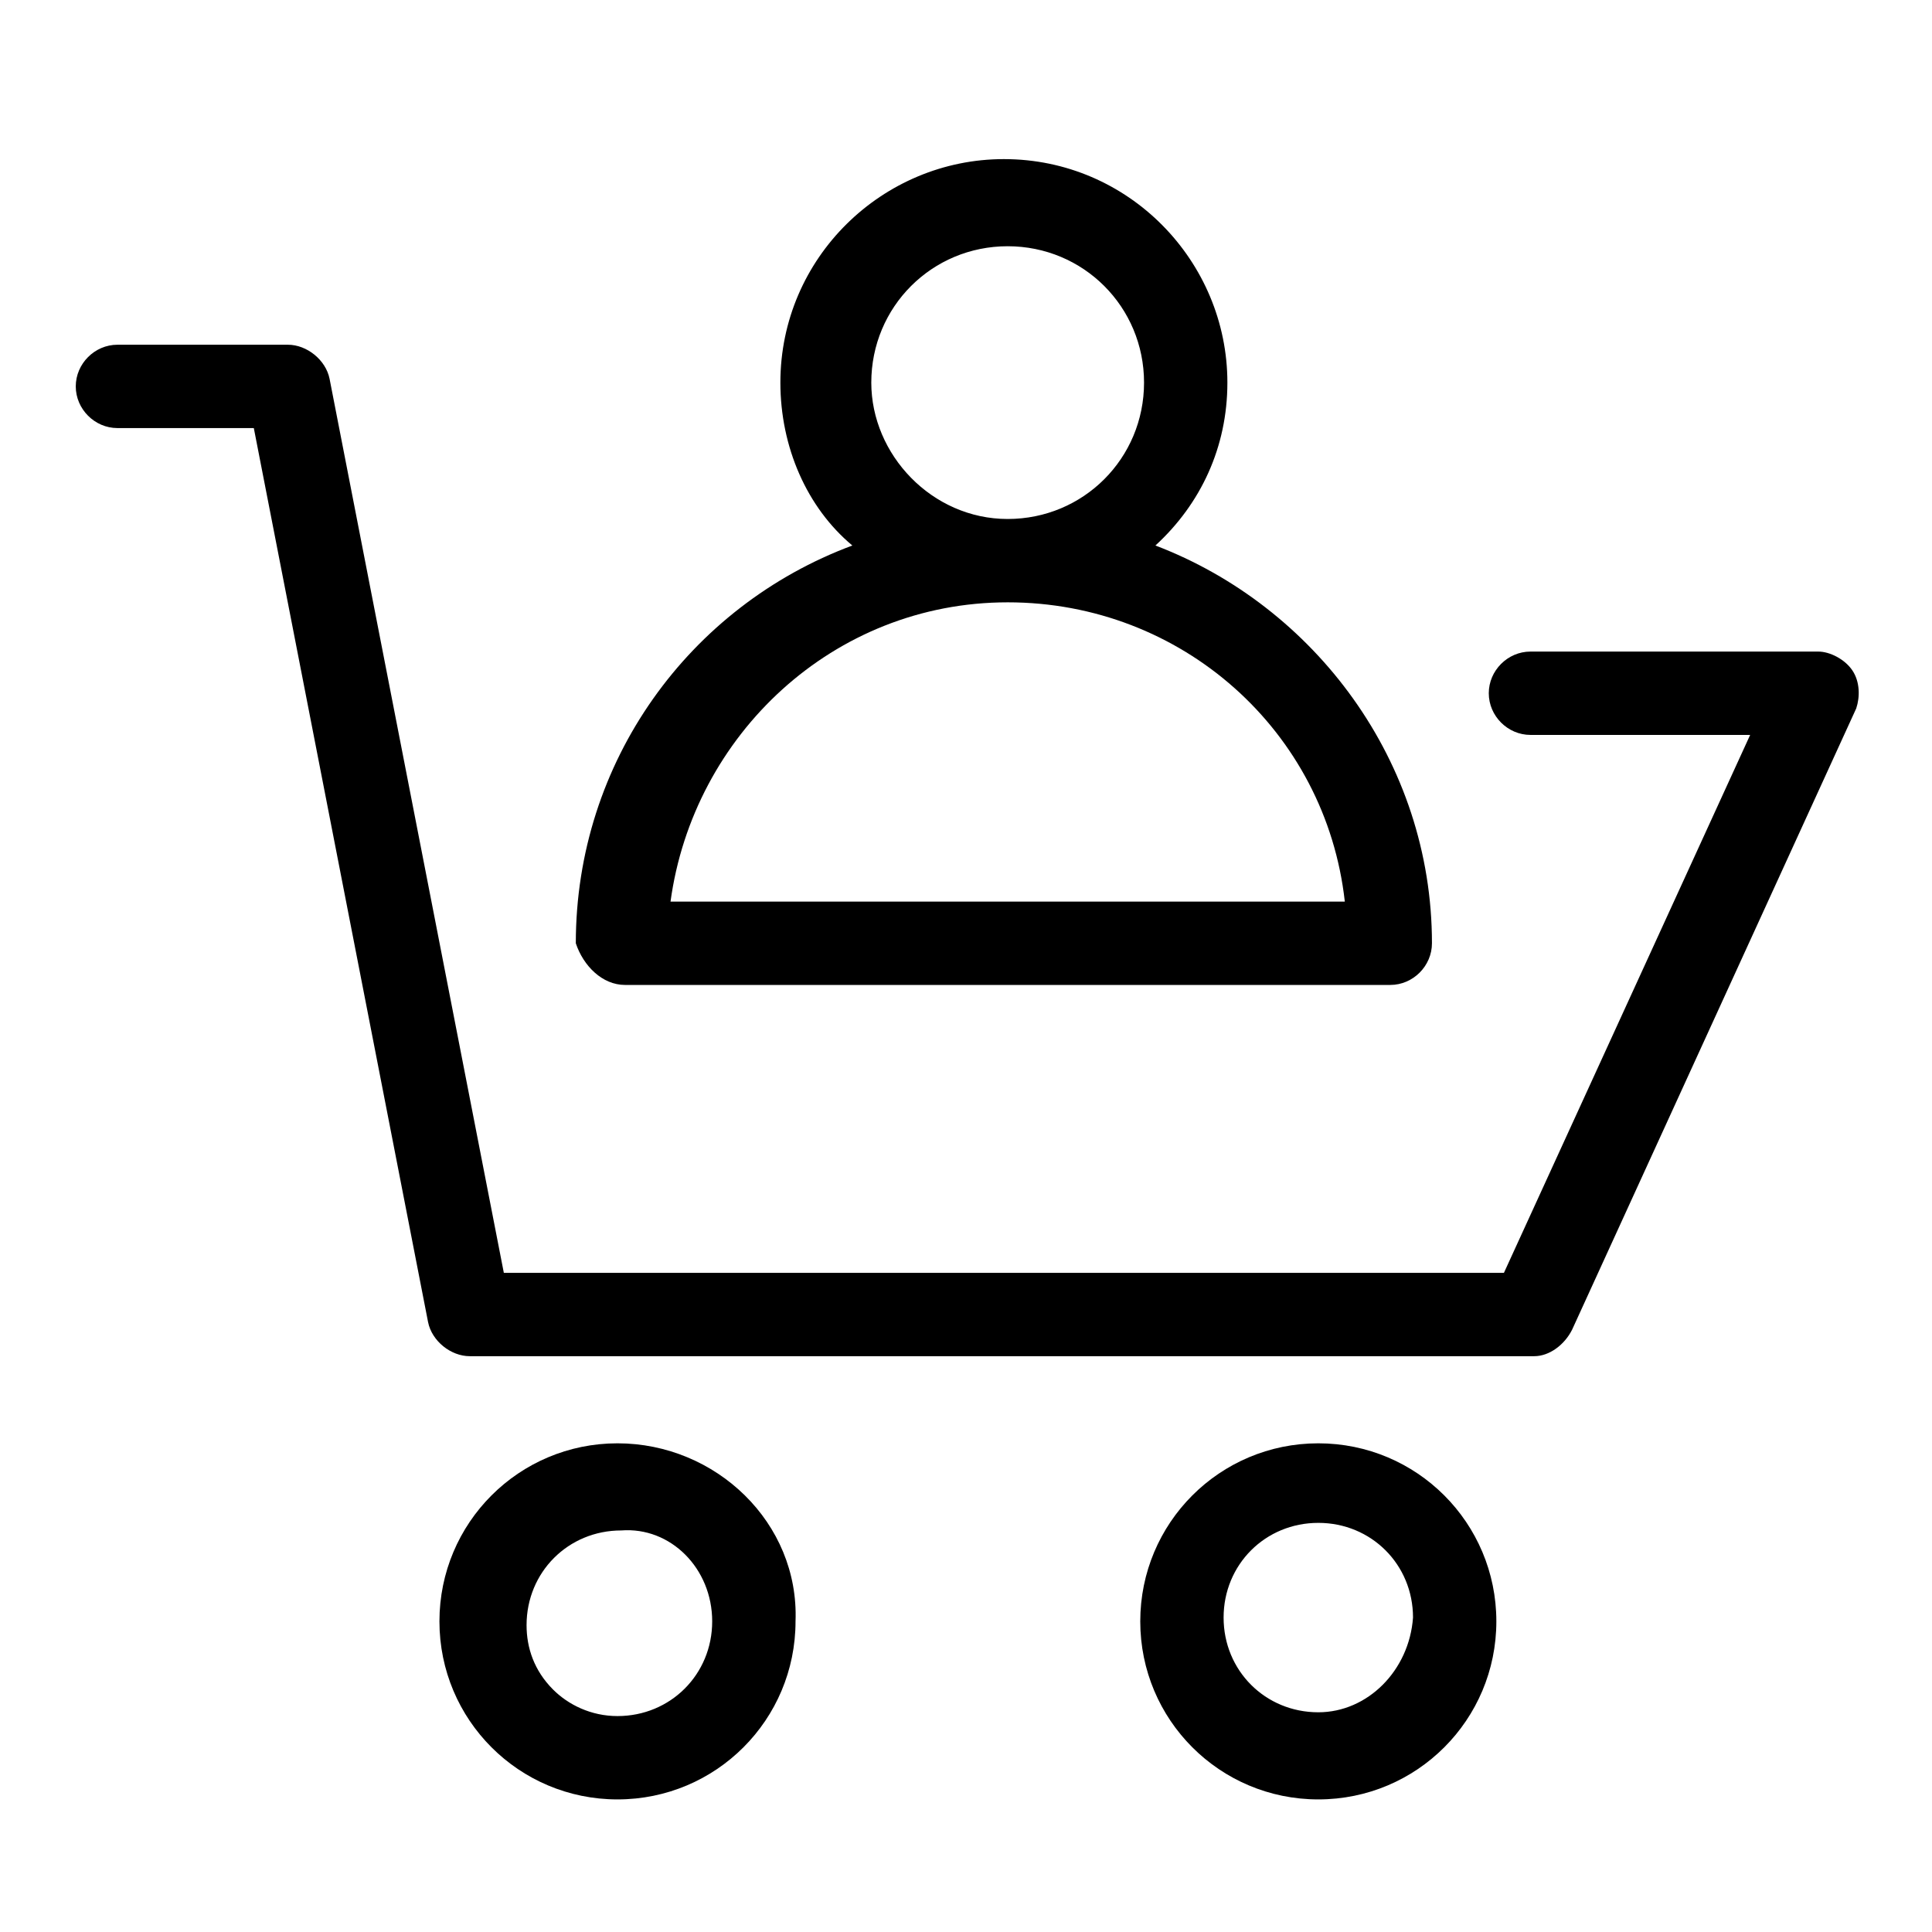 <svg xmlns="http://www.w3.org/2000/svg" x="0" y="0" viewBox="0 0 51 51">
  <path d="M48.9 17.7c-.2-.3-.6-.5-.9-.5h-7.6c-.6 0-1.1.5-1.1 1.1 0 .6.5 1.1 1.1 1.1h5.8l-6.5 14.2H13.3L8.7 10c-.1-.5-.6-.9-1.1-.9H3.1c-.6 0-1.1.5-1.1 1.1s.5 1.1 1.1 1.1h3.6l4.6 23.6c.1.5.6.9 1.1.9h28.1c.4 0 .8-.3 1-.7L49 18.7c.1-.3.1-.7-.1-1z"/>
  <path d="M16.5 26h20.2c.6 0 1.1-.5 1.1-1.1 0-4.8-3.1-8.9-7.3-10.5 1.2-1.1 1.9-2.6 1.9-4.3 0-3.2-2.6-5.9-5.9-5.9-3.2 0-5.9 2.6-5.9 5.9 0 1.7.7 3.3 1.9 4.3-4.3 1.6-7.3 5.7-7.3 10.5.2.6.7 1.1 1.3 1.1zM23 10.1c0-2 1.6-3.6 3.6-3.6s3.6 1.6 3.6 3.6-1.6 3.6-3.6 3.6S23 12 23 10.1zm3.6 5.8c4.6 0 8.4 3.4 8.9 7.9H17.7c.6-4.4 4.3-7.9 8.9-7.9zM16.3 38.1c-2.6 0-4.7 2.1-4.7 4.7s2.1 4.7 4.7 4.7 4.7-2.1 4.7-4.7c.1-2.6-2.1-4.7-4.7-4.7zm2.5 4.7c0 1.4-1.1 2.5-2.5 2.5-.7 0-1.3-.3-1.7-.7-.5-.5-.7-1.1-.7-1.7 0-1.4 1.1-2.5 2.5-2.5 1.3-.1 2.4 1 2.4 2.4zm16-4.7c-2.6 0-4.7 2.1-4.7 4.7s2.1 4.7 4.7 4.7 4.7-2.1 4.7-4.7-2.1-4.7-4.7-4.7zm0 7.1c-1.4 0-2.5-1.1-2.5-2.5s1.1-2.5 2.5-2.5 2.5 1.1 2.5 2.5c-.1 1.4-1.2 2.5-2.5 2.5z"/>
</svg>
